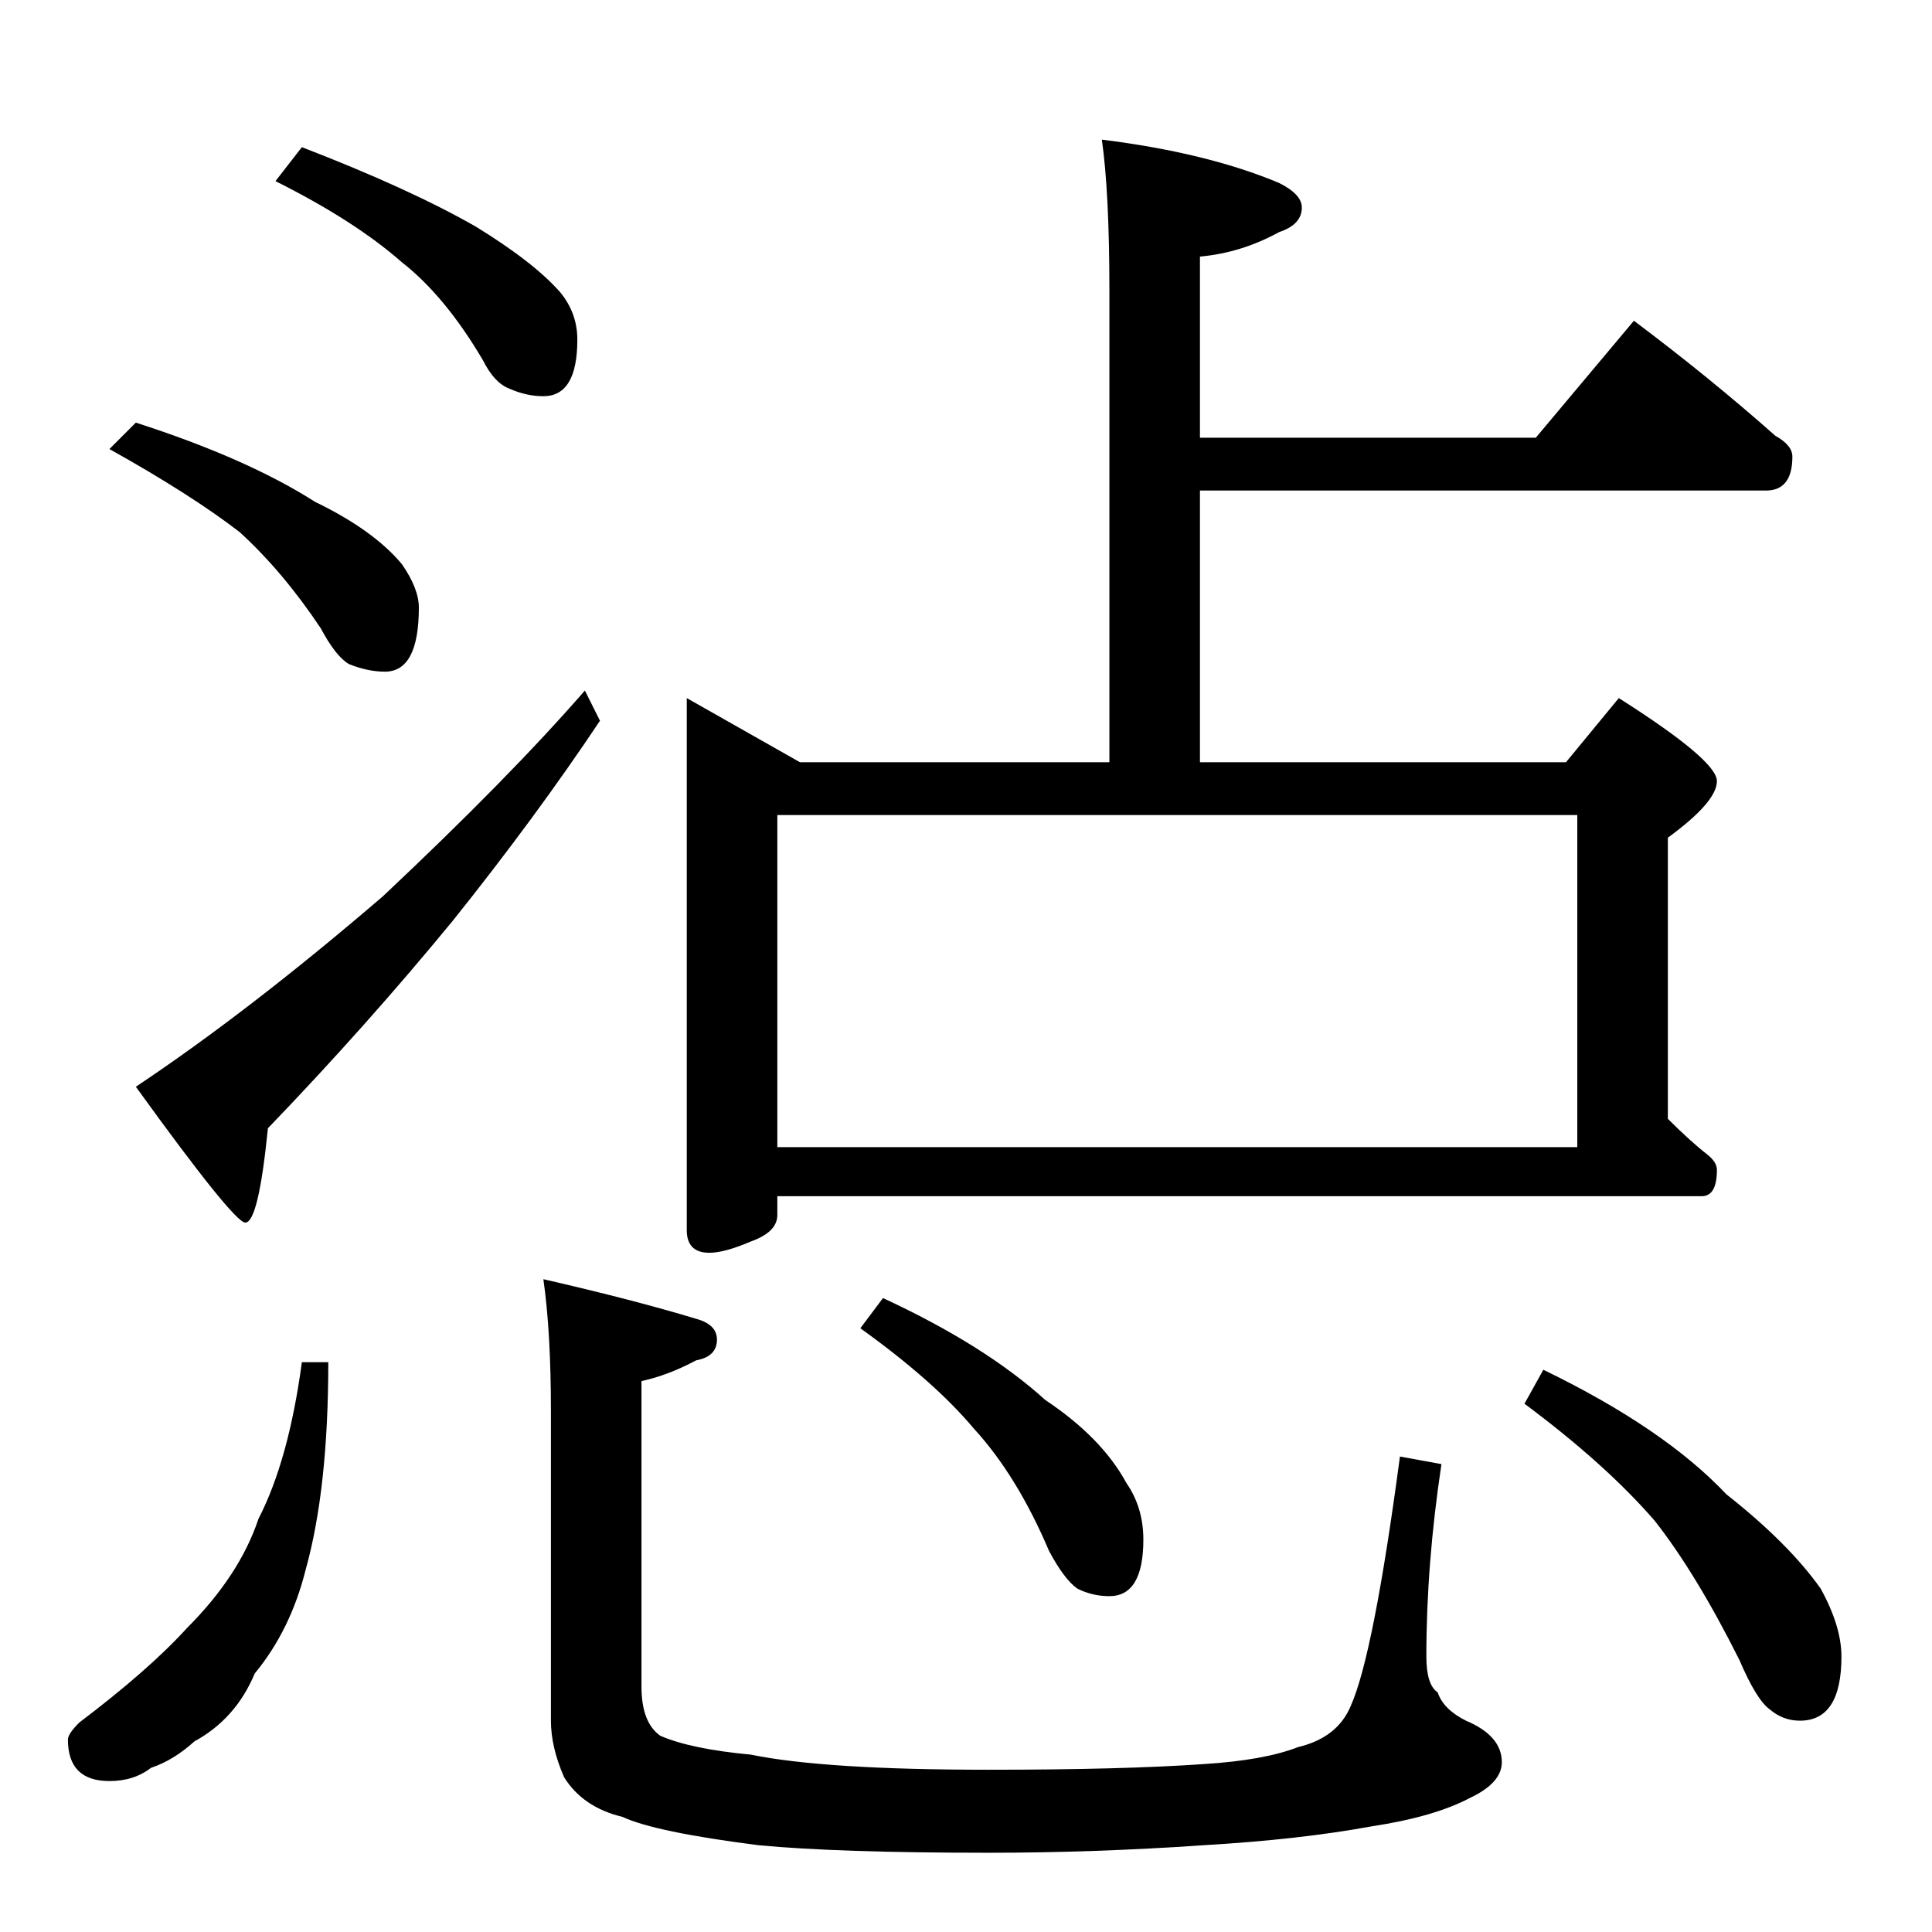 <?xml version="1.0" standalone="no"?>
<!DOCTYPE svg PUBLIC "-//W3C//DTD SVG 1.1//EN" "http://www.w3.org/Graphics/SVG/1.1/DTD/svg11.dtd" >
<svg xmlns="http://www.w3.org/2000/svg" xmlns:xlink="http://www.w3.org/1999/xlink" version="1.1" viewBox="0 -204 1024 1024">
  <g transform="matrix(1 0 0 -1 0 820)">
   <path fill="currentColor"
d="M160 946q57 -22 92 -42q31 -19 45 -35q9 -11 9 -25q0 -30 -18 -30q-9 0 -18 4q-8 3 -14 15q-20 34 -43 52q-25 22 -67 43zM72 800q59 -19 95 -42q31 -15 46 -33q9 -13 9 -23q0 -34 -18 -34q-9 0 -19 4q-7 4 -15 19q-20 30 -43 51q-26 20 -69 44zM310 658l8 -16
q-34 -51 -78 -106q-46 -56 -98 -110q-5 -50 -12 -50q-6 0 -58 72q60 40 131 101q67 63 107 109zM584 950q56 -7 94 -23q12 -6 12 -13q0 -9 -12 -13q-20 -11 -42 -13v-96h178l52 62q40 -30 75 -61q9 -5 9 -11q0 -18 -14 -18h-300v-144h194l28 34q52 -33 52 -44t-26 -30v-149
q12 -12 21 -19q5 -4 5 -8q0 -14 -8 -14h-490v-10q0 -9 -14 -14q-14 -6 -22 -6q-12 0 -12 12v282l60 -34h164v250q0 52 -4 80zM412 416h424v176h-424v-176zM160 302h14q0 -67 -12 -110q-8 -32 -27 -55q-10 -24 -32 -36q-11 -10 -23 -14q-9 -7 -22 -7q-22 0 -22 22q0 3 6 9
q37 28 57 50q28 28 38 58q16 31 23 83zM288 346q48 -11 81 -21q11 -3 11 -11q0 -9 -11 -11q-15 -8 -29 -11v-162q0 -19 10 -26q16 -7 48 -10q39 -8 126 -8q71 0 114 3q32 2 50 9q21 5 28 22q12 27 26 132l22 -4q-8 -53 -8 -102q0 -15 6 -19q3 -9 15 -15q19 -8 19 -22
q0 -11 -17 -19q-19 -10 -52 -15q-38 -7 -89 -10q-58 -4 -114 -4q-80 0 -122 4q-55 7 -72 15q-21 5 -31 21q-7 16 -7 30v164q0 42 -4 70zM468 336q54 -25 86 -54q30 -20 43 -44q9 -13 9 -30q0 -30 -18 -30q-9 0 -17 4q-7 5 -15 20q-17 40 -40 65q-21 25 -60 53zM818 298
q64 -31 97 -66q33 -26 50 -50q11 -20 11 -36q0 -34 -22 -34q-9 0 -16 6q-7 5 -16 26q-23 46 -45 74q-26 30 -69 62z" />
  </g>

</svg>
